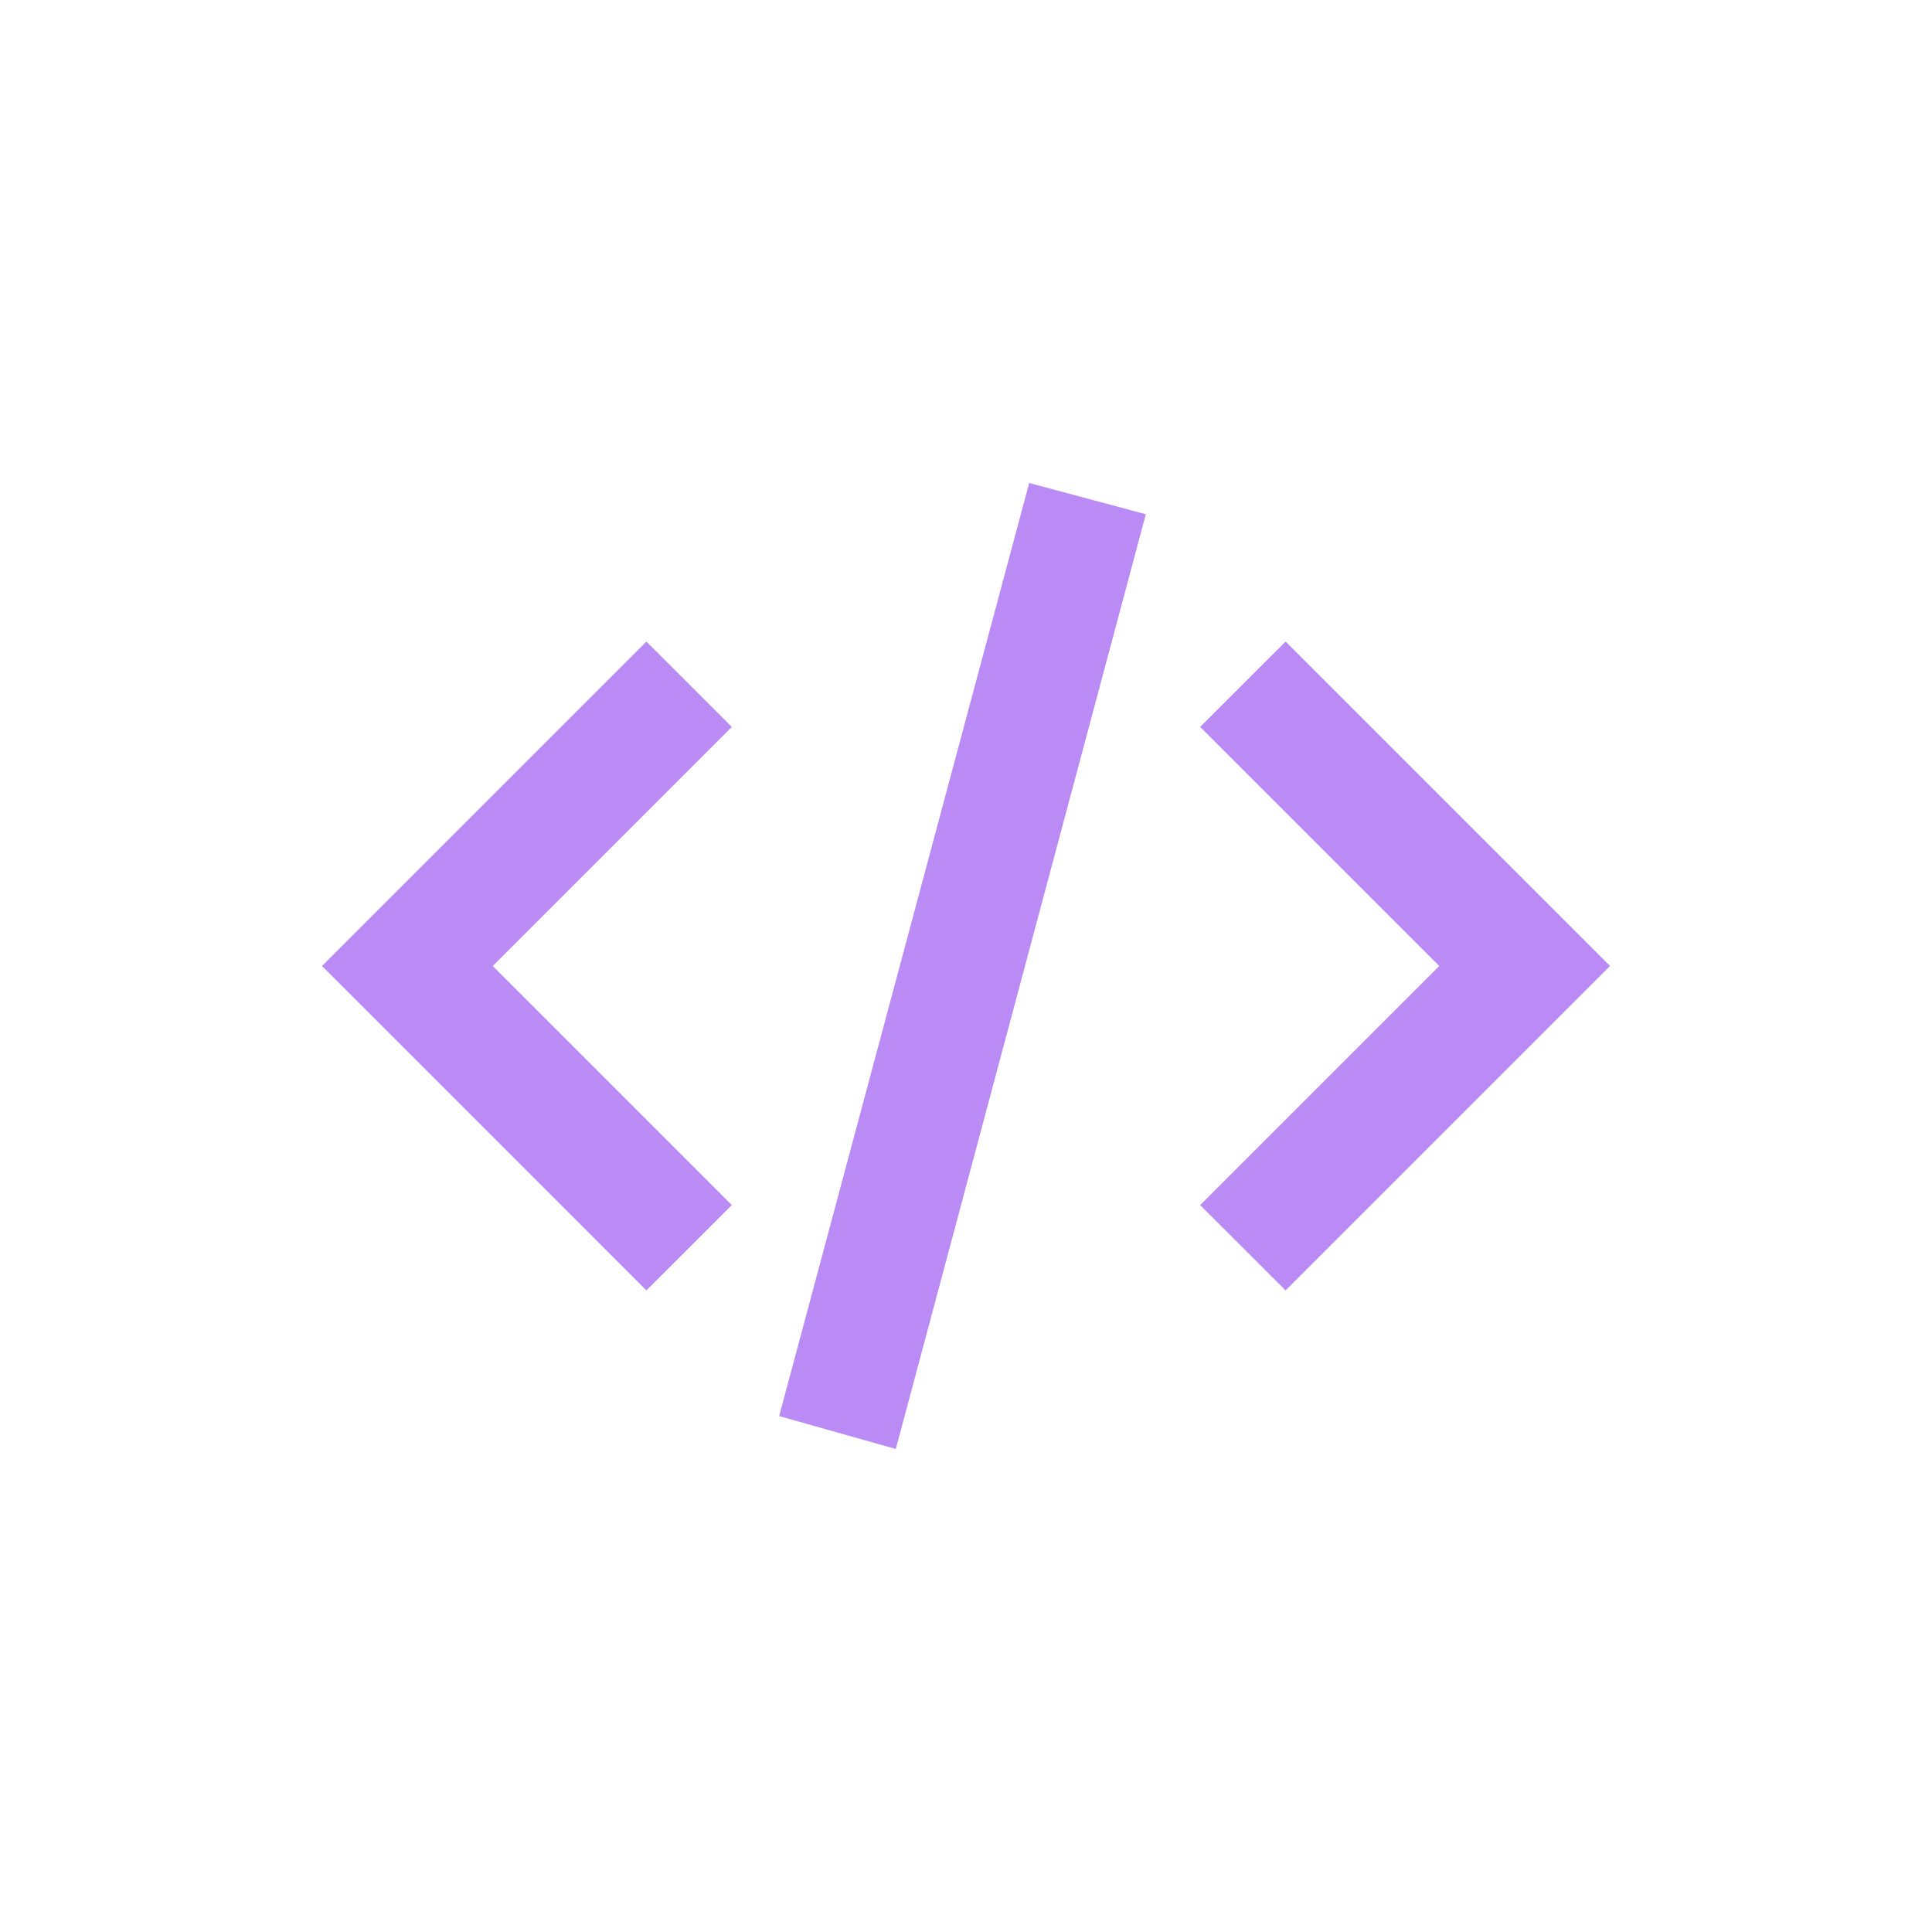 <?xml version="1.0" encoding="utf-8"?><!-- Uploaded to: SVG Repo, www.svgrepo.com, Generator: SVG Repo Mixer Tools -->
<svg width="800px" height="800px" viewBox="0 0 24 24" fill="none" xmlns="http://www.w3.org/2000/svg">
<path fill-rule="evenodd" clip-rule="evenodd" d="M9.679 17.591L12.785 6L14.234 6.388L11.128 18L9.679 17.591Z" fill="#bb8bf5"/>
<path fill-rule="evenodd" clip-rule="evenodd" d="M8.03 7.97L9.091 9.03L6.121 12L9.091 14.97L8.03 16.03L4 12L8.03 7.97Z" fill="#bb8bf5"/>
<path fill-rule="evenodd" clip-rule="evenodd" d="M15.97 7.97L14.909 9.03L17.879 12L14.909 14.97L15.97 16.03L20 12L15.97 7.97Z" fill="#bb8bf5"/>
</svg>
